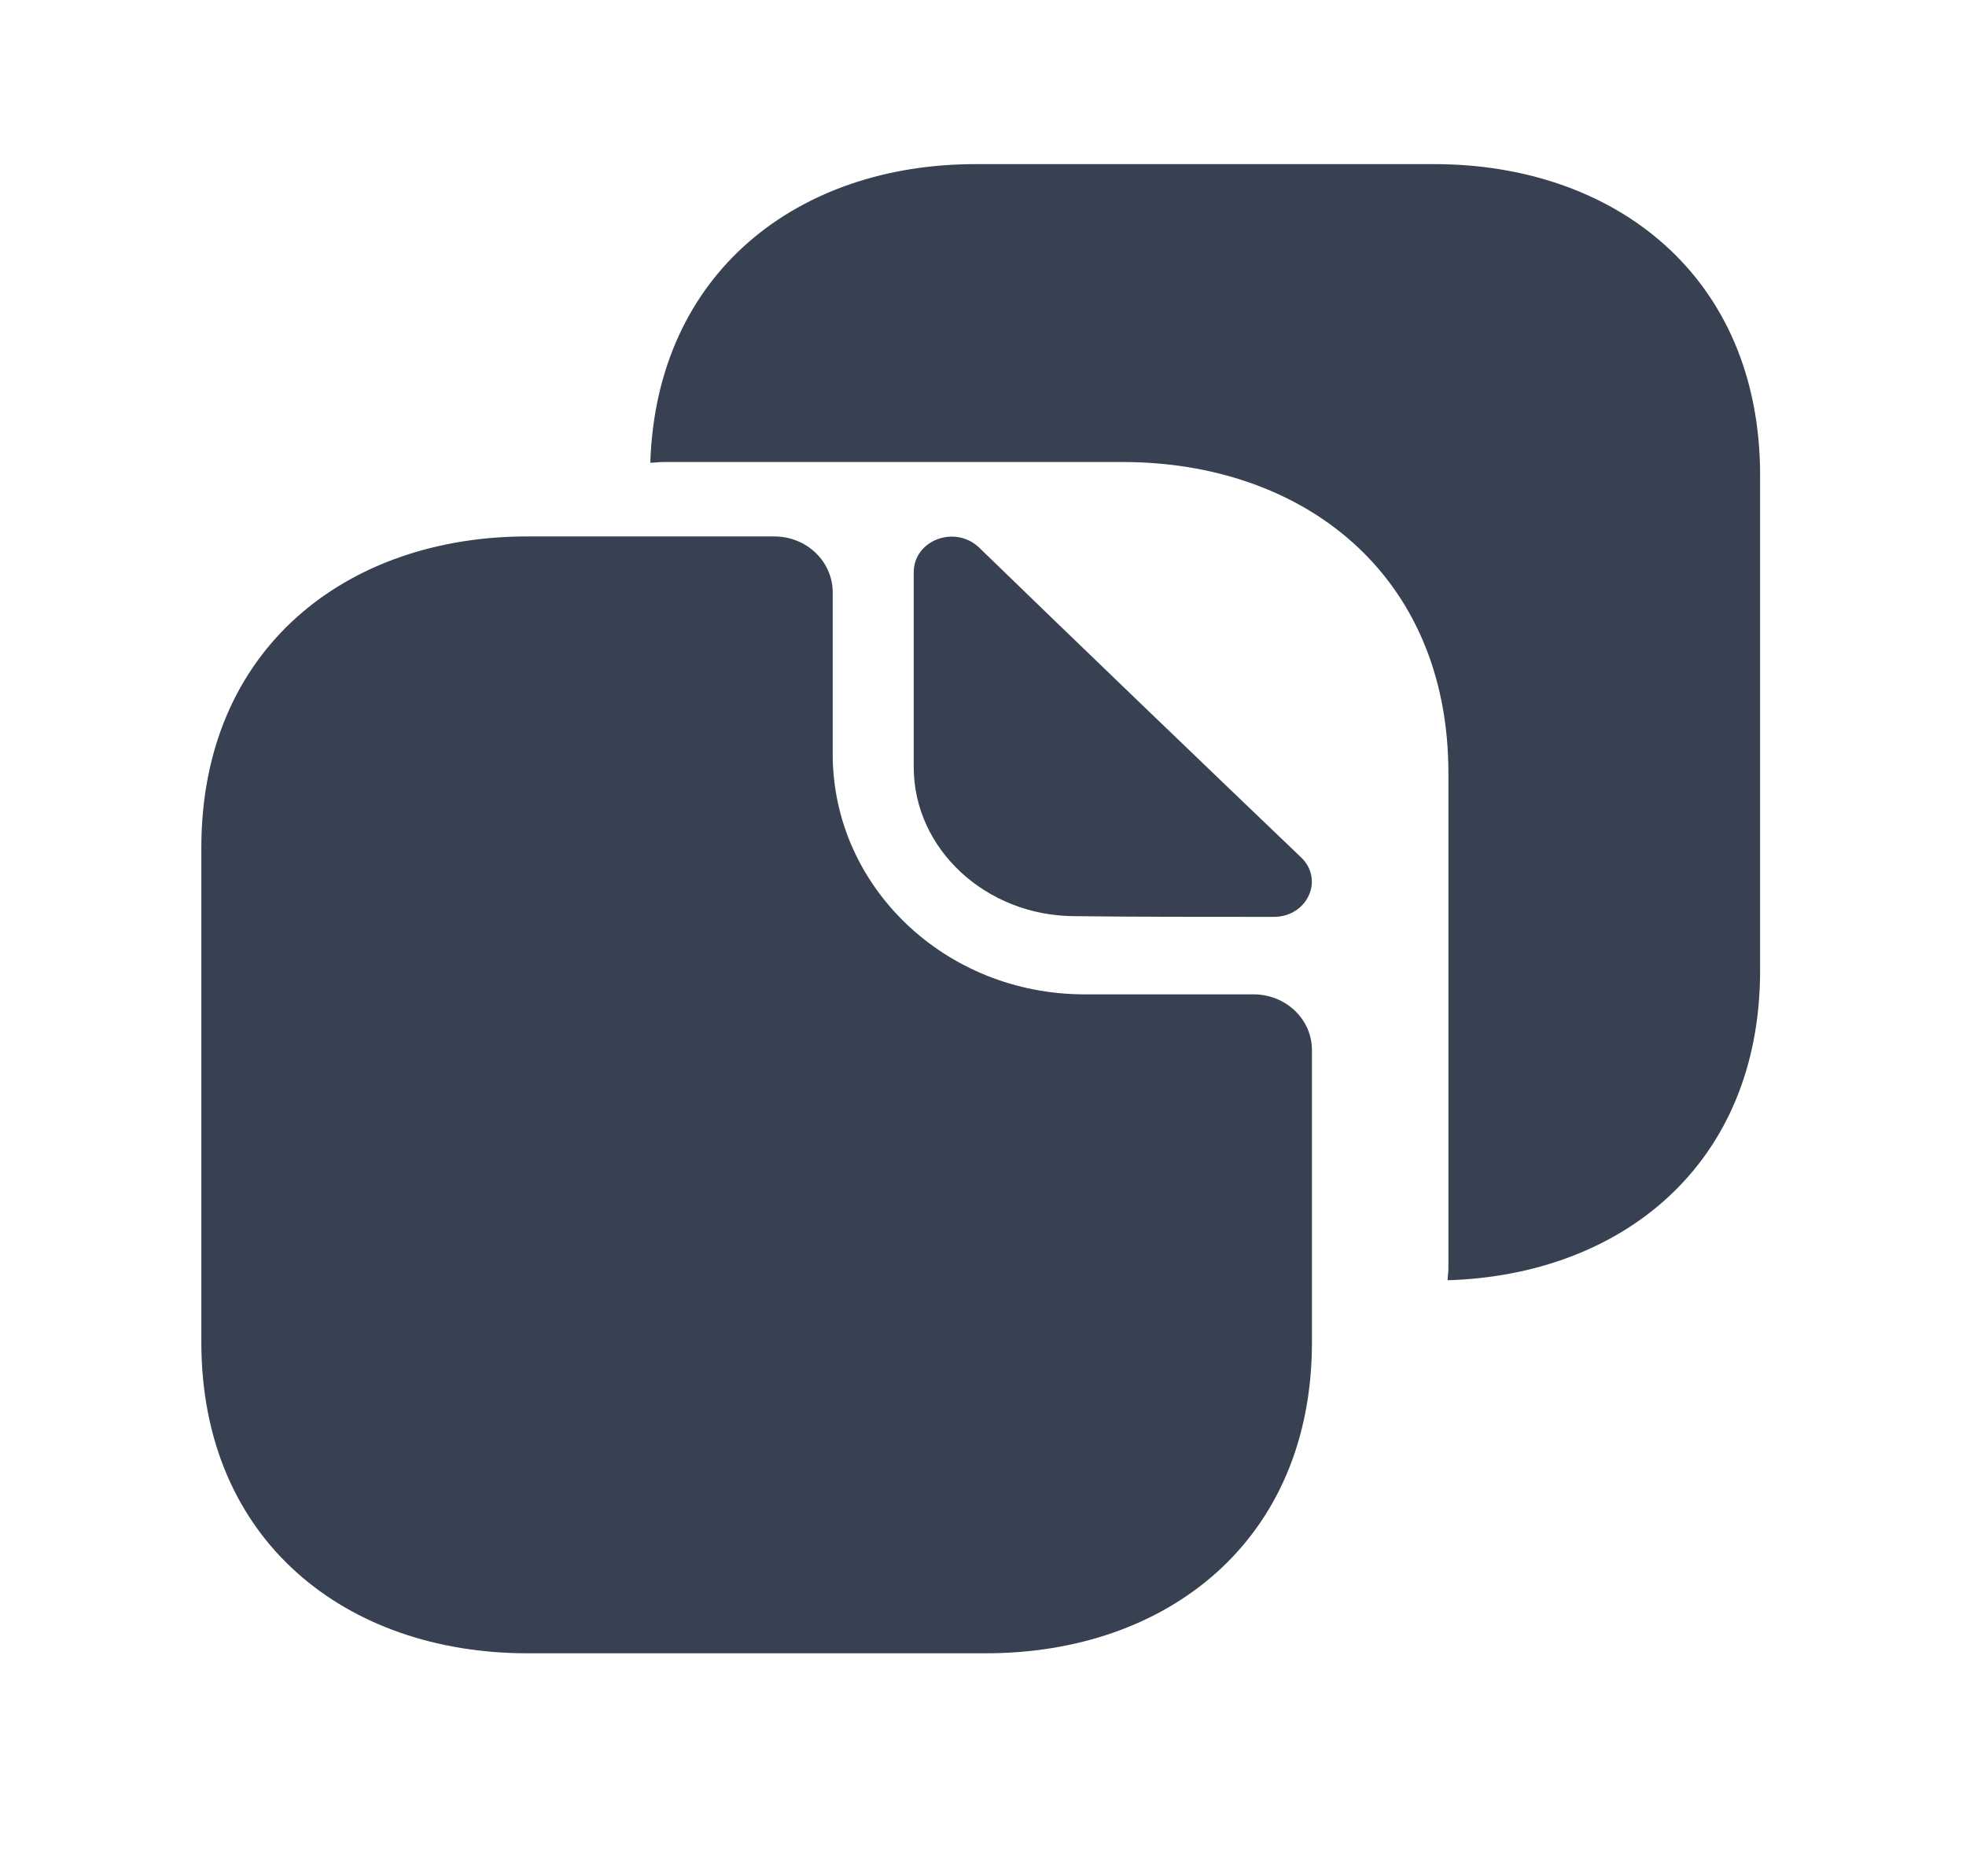 <svg width="22" height="21" viewBox="0 0 22 21" fill="none" xmlns="http://www.w3.org/2000/svg">
<path d="M14.027 11.129H12.135C10.582 11.129 9.318 9.929 9.318 8.438V6.629C9.318 6.288 9.03 6.004 8.664 6.004H5.899C3.884 6.004 2.253 7.254 2.253 9.488V15.021C2.253 17.254 3.884 18.504 5.899 18.504H11.036C13.05 18.504 14.681 17.254 14.681 15.021V11.754C14.681 11.404 14.385 11.129 14.027 11.129Z" fill="#374151"/>
<path d="M16.051 1.837H14.333H13.382H10.914C8.943 1.837 7.347 3.037 7.277 5.179C7.329 5.179 7.373 5.171 7.425 5.171H9.893H10.844H12.562C14.577 5.171 16.208 6.421 16.208 8.654V10.296V12.554V14.196C16.208 14.246 16.199 14.287 16.199 14.329C18.144 14.271 19.696 13.037 19.696 10.862V9.221V6.962V5.321C19.696 3.087 18.066 1.837 16.051 1.837Z" fill="#374151"/>
<path d="M10.957 6.129C10.687 5.871 10.225 6.046 10.225 6.404V8.587C10.225 9.504 11.036 10.254 12.03 10.254C12.649 10.262 13.513 10.262 14.254 10.262C14.629 10.262 14.821 9.846 14.559 9.596C13.609 8.687 11.917 7.062 10.957 6.129Z" fill="#374151"/>
</svg>
